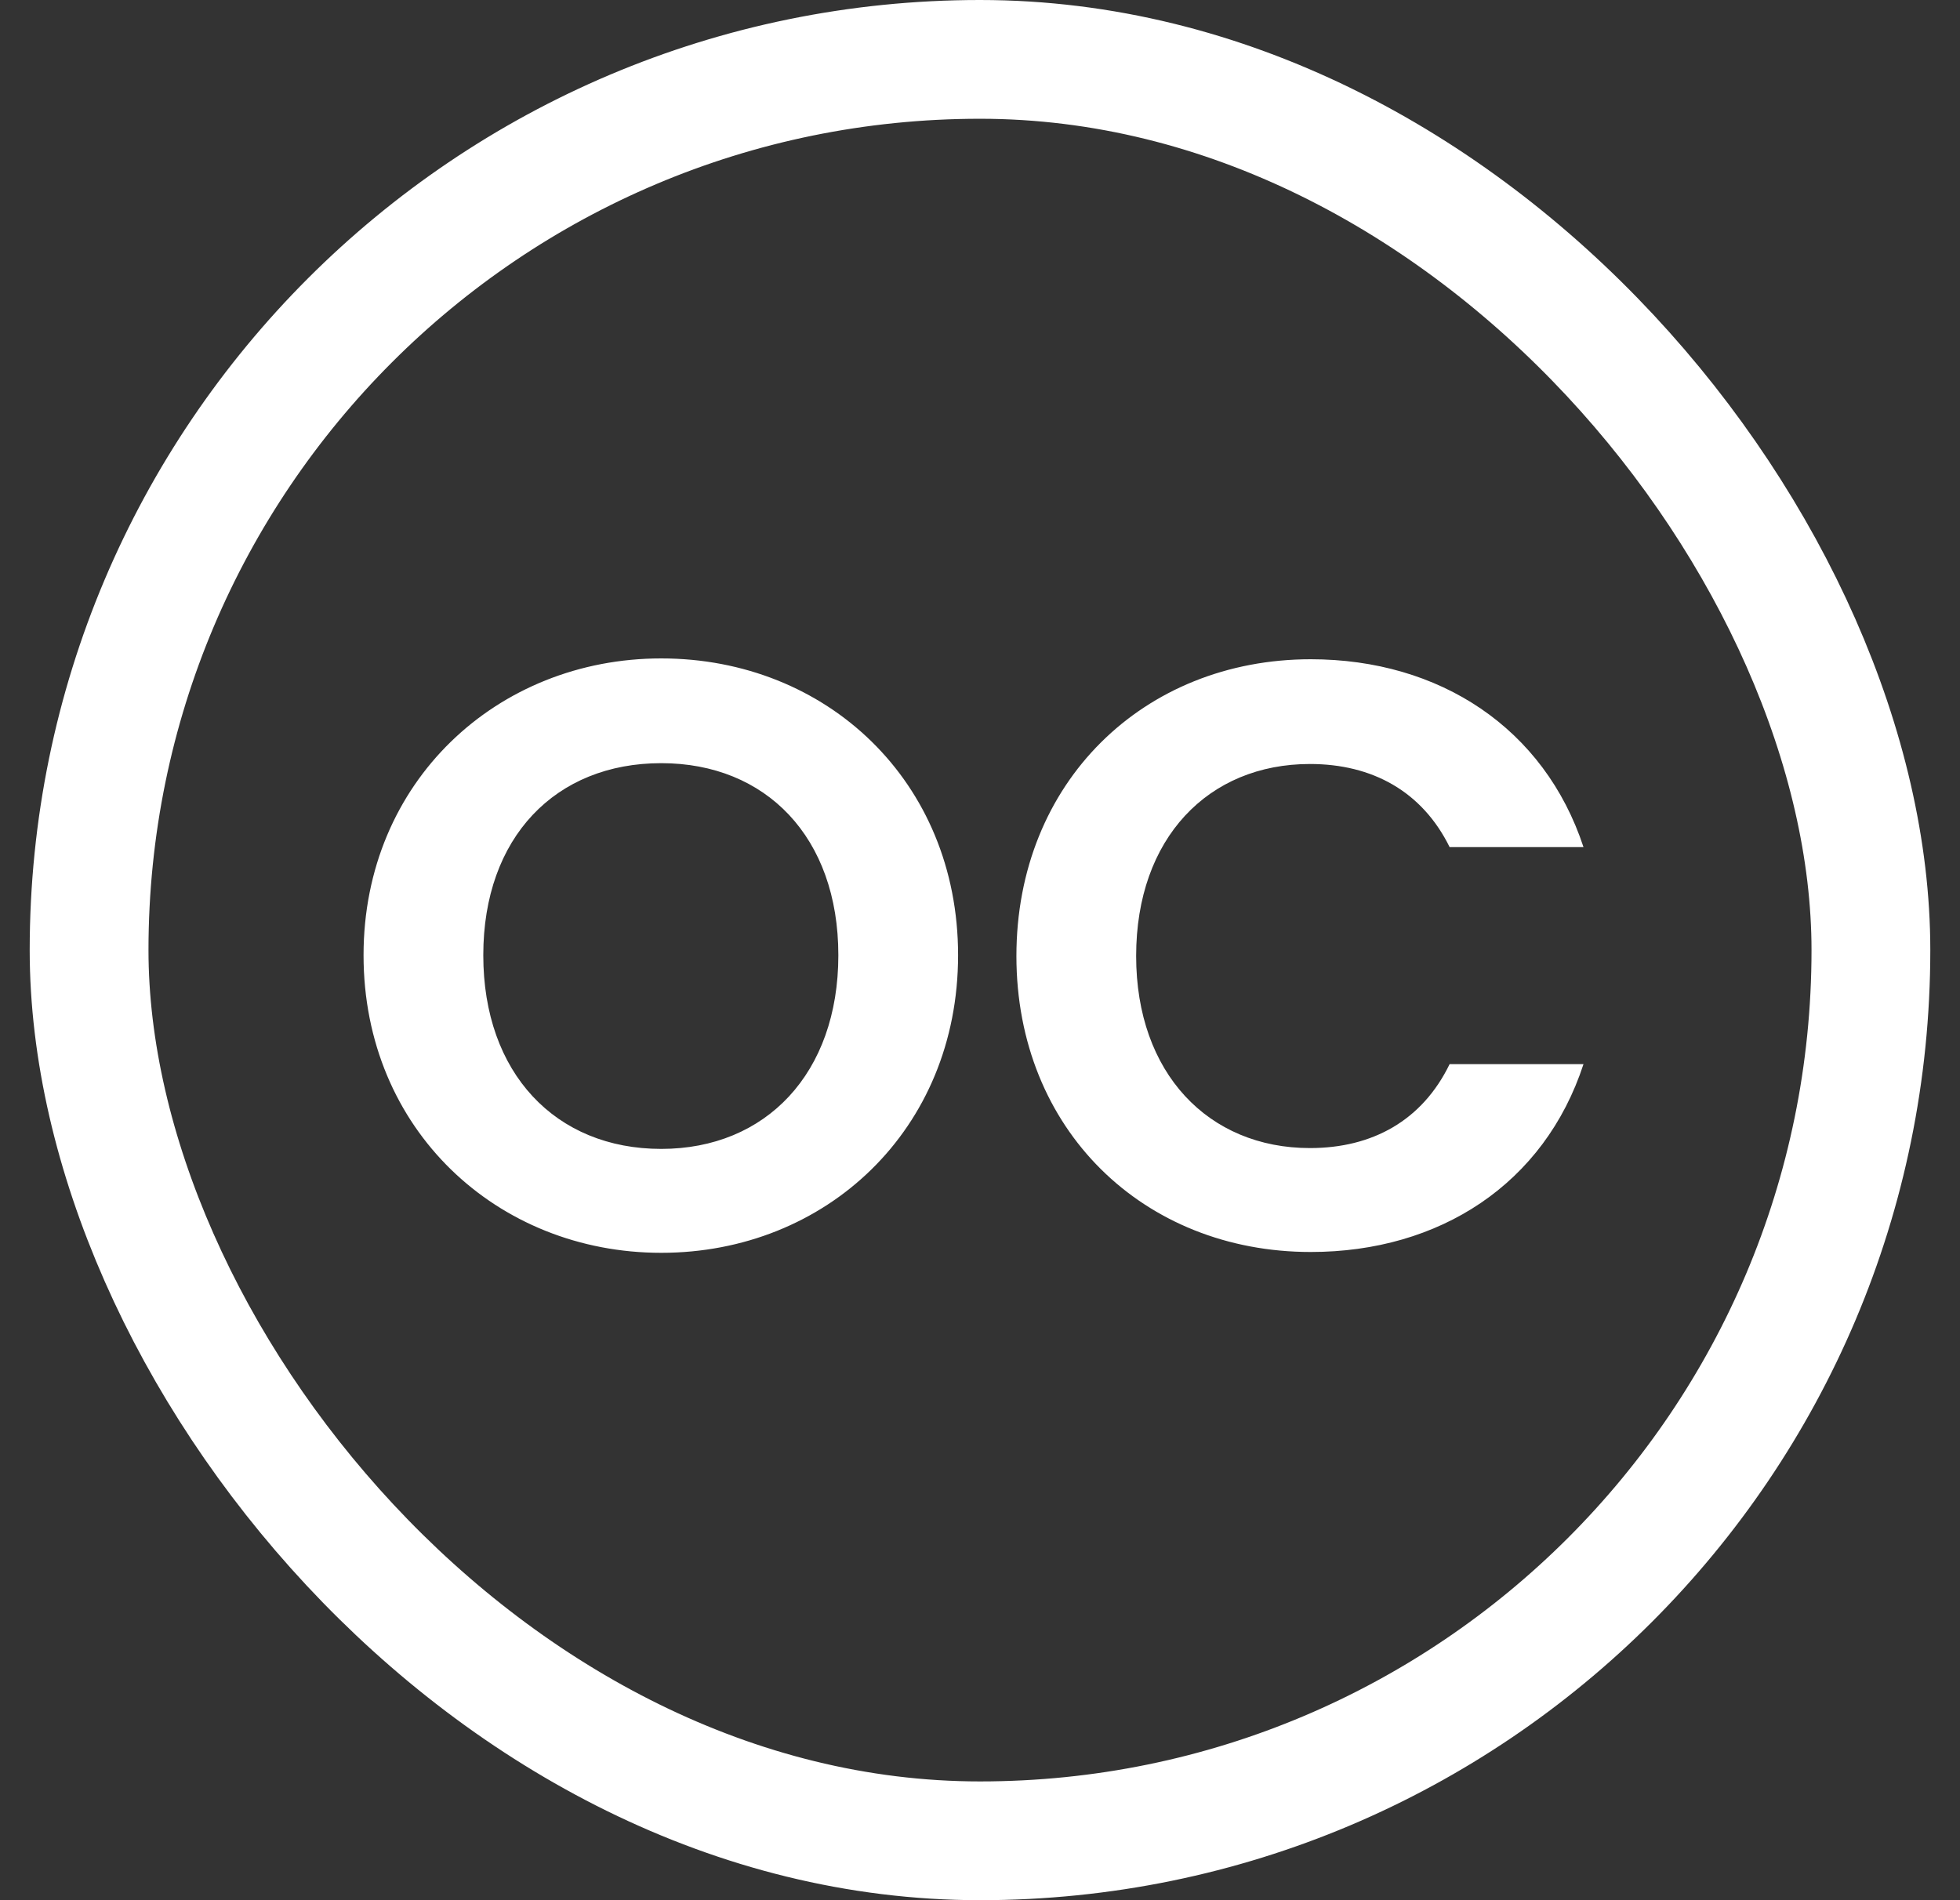 <svg width="33" height="32" viewBox="0 0 33 32" fill="none" xmlns="http://www.w3.org/2000/svg">
<rect x="0" y="0" width="33" height="32" fill="#333333" stroke="none"/>
<path d="M16.131 16.086C16.131 19.026 13.905 21.098 11.133 21.098C8.375 21.098 6.121 19.026 6.121 16.086C6.121 13.16 8.375 11.088 11.133 11.088C13.919 11.088 16.131 13.16 16.131 16.086ZM8.137 16.086C8.137 18.074 9.355 19.348 11.133 19.348C12.897 19.348 14.115 18.074 14.115 16.086C14.115 14.098 12.897 12.852 11.133 12.852C9.355 12.852 8.137 14.098 8.137 16.086ZM17.113 16.1C17.113 13.174 19.255 11.102 22.069 11.102C24.239 11.102 26.003 12.264 26.661 14.266H24.407C23.945 13.328 23.105 12.866 22.055 12.866C20.347 12.866 19.129 14.112 19.129 16.1C19.129 18.074 20.347 19.334 22.055 19.334C23.105 19.334 23.945 18.872 24.407 17.92H26.661C26.003 19.936 24.239 21.084 22.069 21.084C19.255 21.084 17.113 19.026 17.113 16.1Z" fill="white"/>
<rect x="1.5" y="1" width="30" height="30" rx="15" stroke="white" stroke-width="2"/>
</svg>
